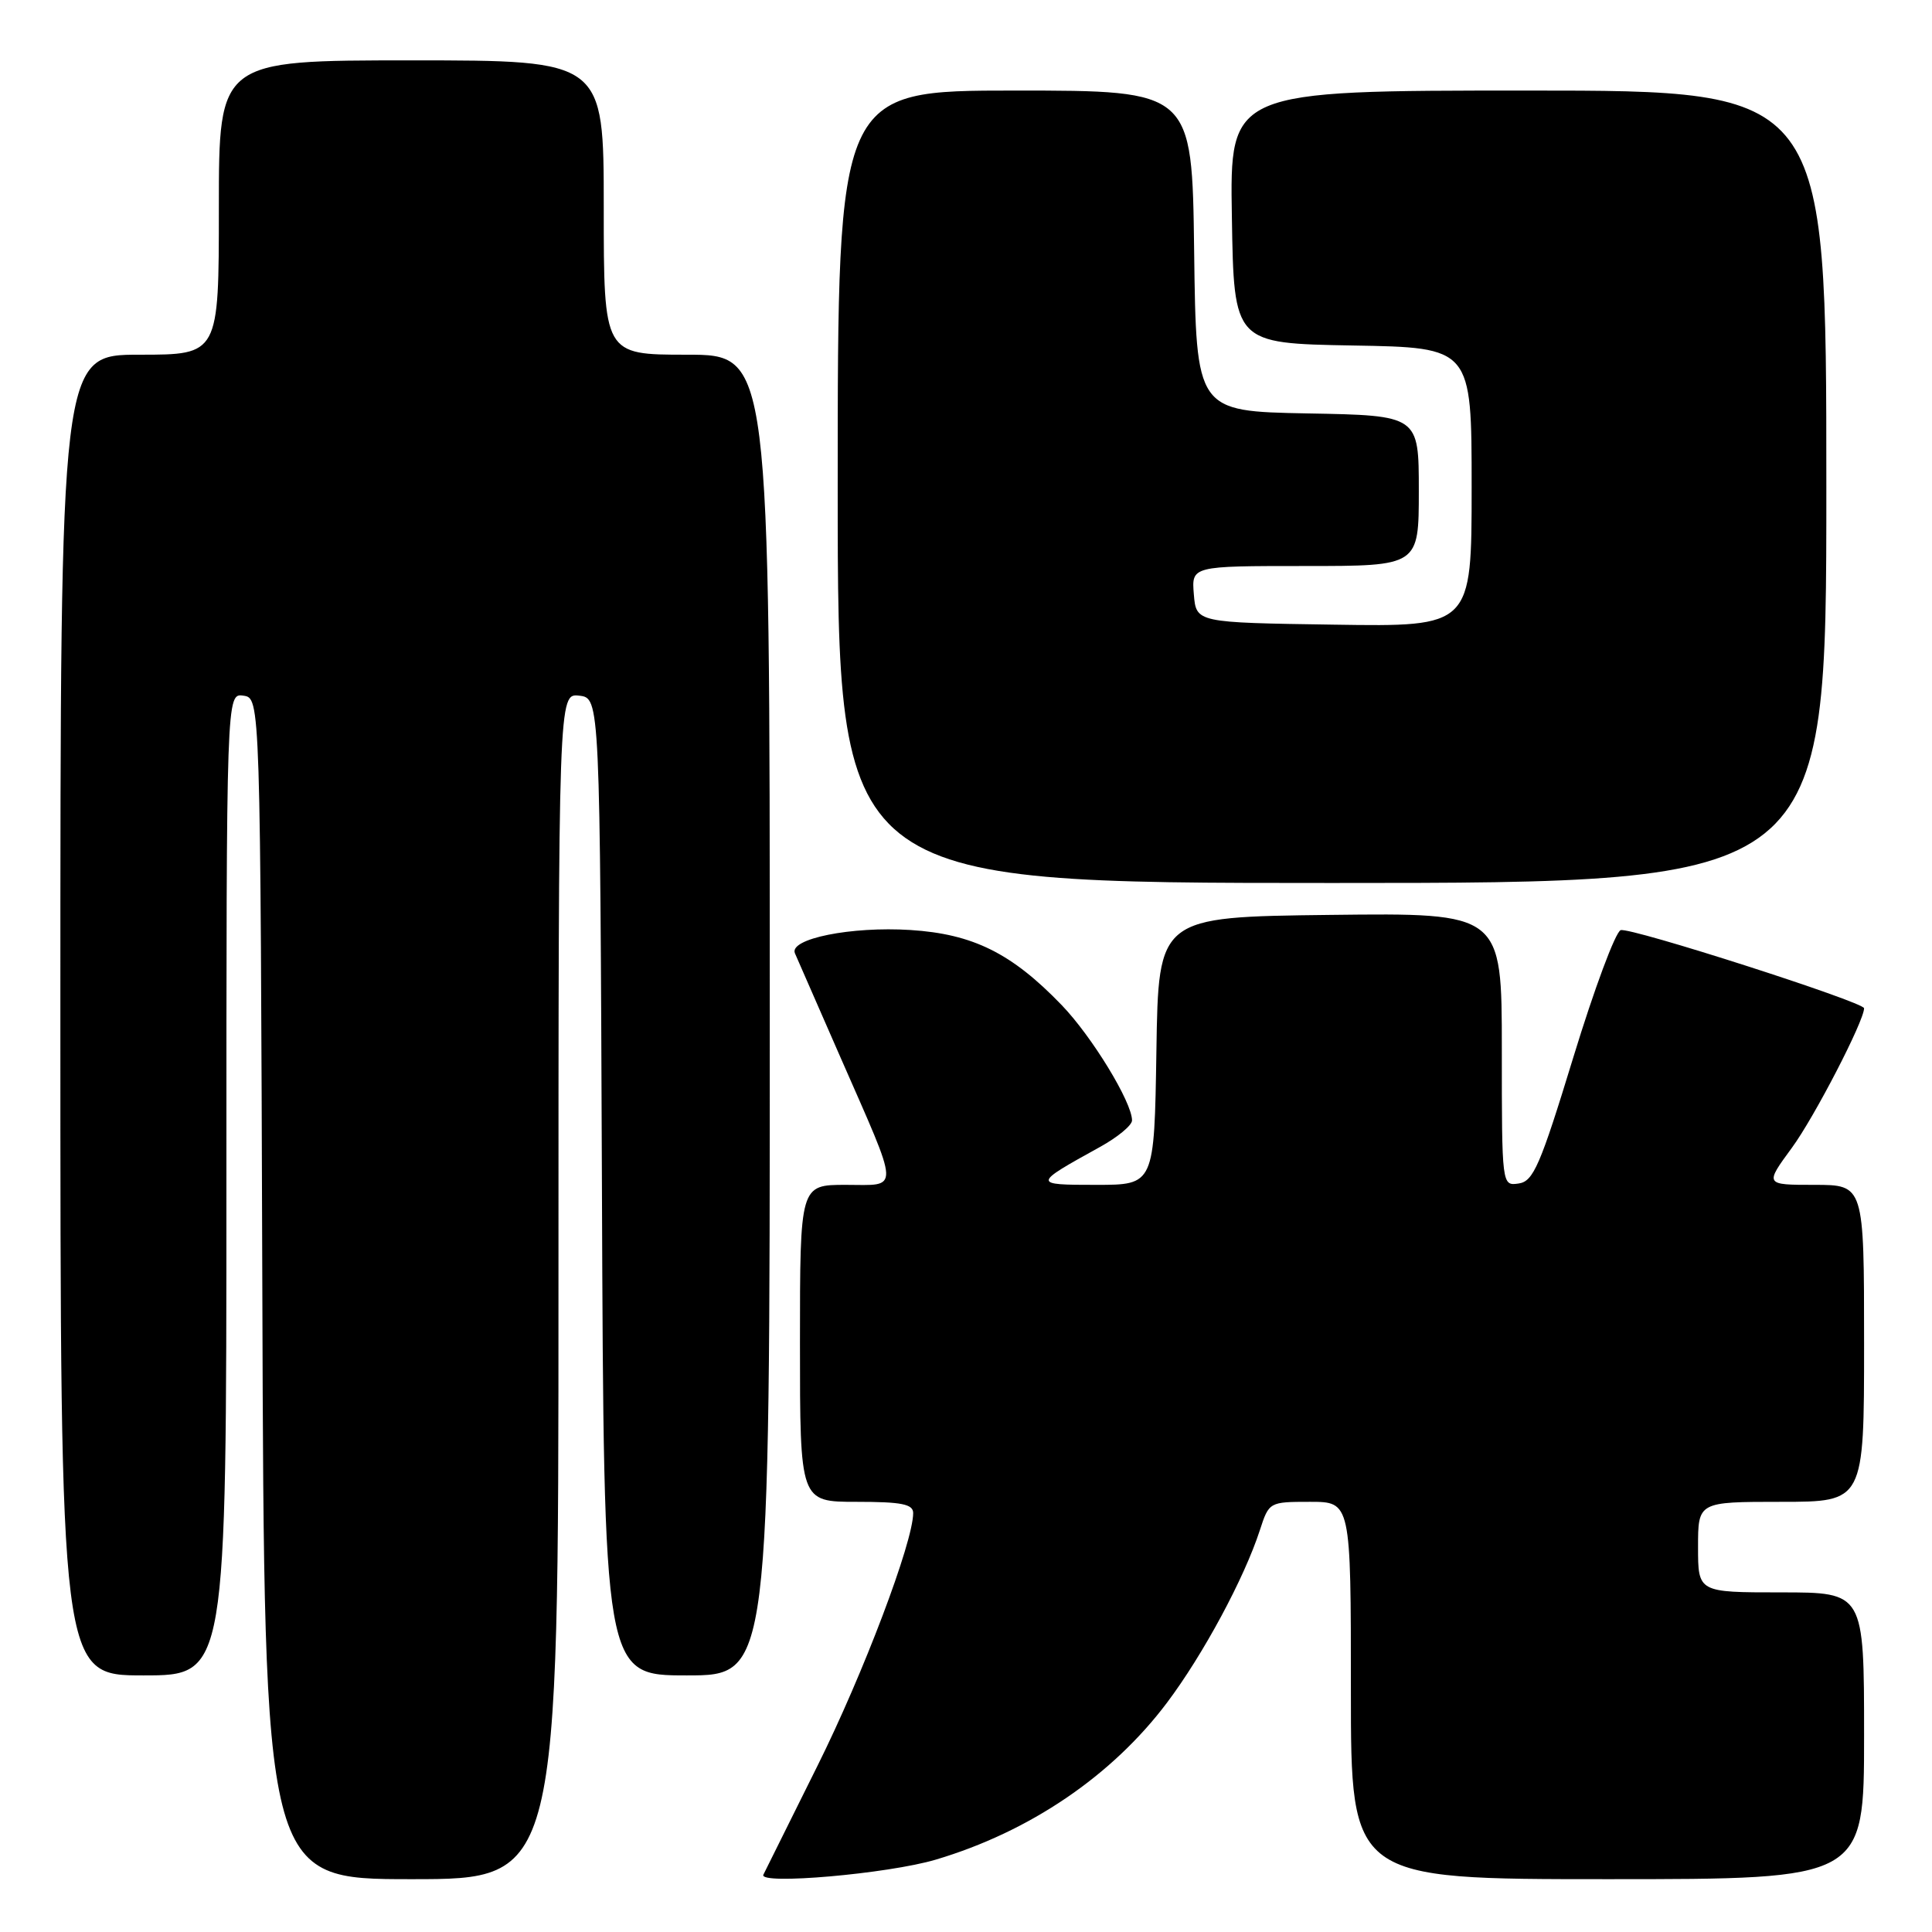 <?xml version="1.0" encoding="UTF-8" standalone="no"?>
<!DOCTYPE svg PUBLIC "-//W3C//DTD SVG 1.1//EN" "http://www.w3.org/Graphics/SVG/1.1/DTD/svg11.dtd" >
<svg xmlns="http://www.w3.org/2000/svg" xmlns:xlink="http://www.w3.org/1999/xlink" version="1.1" viewBox="0 0 256 256">
 <g >
 <path fill="currentColor"
d=" M 74.00 170.43 C 74.00 91.87 74.00 91.87 76.75 92.18 C 79.50 92.50 79.50 92.50 79.76 157.25 C 80.01 222.00 80.01 222.00 91.01 222.00 C 102.00 222.00 102.00 222.00 102.00 134.50 C 102.00 47.00 102.00 47.00 91.00 47.00 C 80.00 47.00 80.00 47.00 80.00 27.50 C 80.00 8.00 80.00 8.00 54.50 8.00 C 29.00 8.00 29.00 8.00 29.00 27.50 C 29.00 47.00 29.00 47.00 18.50 47.00 C 8.00 47.00 8.00 47.00 8.00 134.50 C 8.00 222.00 8.00 222.00 19.00 222.00 C 30.00 222.00 30.00 222.00 30.00 156.93 C 30.00 91.86 30.00 91.86 32.25 92.18 C 34.50 92.50 34.50 92.50 34.76 170.75 C 35.01 249.00 35.01 249.00 54.51 249.00 C 74.00 249.00 74.00 249.00 74.00 170.43 Z  M 124.00 246.41 C 136.44 242.71 147.34 235.31 154.63 225.62 C 159.44 219.22 164.87 209.13 166.94 202.75 C 168.15 199.03 168.19 199.00 173.58 199.00 C 179.00 199.00 179.00 199.00 179.00 224.00 C 179.00 249.00 179.00 249.00 213.00 249.00 C 247.00 249.00 247.00 249.00 247.00 230.00 C 247.00 211.00 247.00 211.00 236.00 211.00 C 225.00 211.00 225.00 211.00 225.00 205.00 C 225.00 199.00 225.00 199.00 236.00 199.00 C 247.00 199.00 247.00 199.00 247.00 178.00 C 247.00 157.00 247.00 157.00 240.41 157.00 C 233.83 157.00 233.83 157.00 237.44 152.08 C 240.40 148.05 247.00 135.29 247.00 133.60 C 247.00 132.78 216.00 122.83 214.75 123.25 C 214.06 123.48 211.24 131.05 208.48 140.08 C 204.08 154.47 203.18 156.54 201.23 156.82 C 199.00 157.14 199.00 157.14 199.00 139.05 C 199.00 120.96 199.00 120.96 176.25 121.23 C 153.50 121.50 153.50 121.50 153.23 139.25 C 152.95 157.00 152.95 157.00 145.25 157.00 C 136.78 157.00 136.79 156.93 145.75 151.98 C 148.09 150.69 150.00 149.11 150.00 148.46 C 150.00 146.05 144.69 137.34 140.67 133.17 C 134.05 126.30 128.93 123.76 120.64 123.23 C 112.79 122.73 104.53 124.39 105.33 126.31 C 105.61 126.96 108.30 133.12 111.32 140.00 C 119.35 158.32 119.30 157.00 112.07 157.00 C 106.00 157.00 106.00 157.00 106.00 178.00 C 106.00 199.00 106.00 199.00 113.50 199.00 C 119.47 199.00 121.00 199.30 121.00 200.49 C 121.00 204.33 114.38 221.82 108.31 234.00 C 104.61 241.43 101.39 247.91 101.15 248.41 C 100.50 249.79 117.68 248.29 124.00 246.41 Z  M 242.00 64.50 C 242.00 12.00 242.00 12.00 202.48 12.00 C 162.95 12.00 162.95 12.00 163.23 28.75 C 163.50 45.50 163.50 45.50 179.25 45.78 C 195.00 46.05 195.00 46.05 195.00 64.55 C 195.00 83.05 195.00 83.05 176.75 82.77 C 158.50 82.50 158.50 82.50 158.19 78.75 C 157.88 75.00 157.88 75.00 172.94 75.00 C 188.00 75.00 188.00 75.00 188.00 65.03 C 188.00 55.05 188.00 55.05 173.25 54.78 C 158.50 54.50 158.50 54.50 158.23 33.25 C 157.96 12.00 157.96 12.00 134.48 12.00 C 111.00 12.00 111.00 12.00 111.00 64.50 C 111.00 117.00 111.00 117.00 176.50 117.00 C 242.00 117.00 242.00 117.00 242.00 64.50 Z "/>
</g>
</svg>